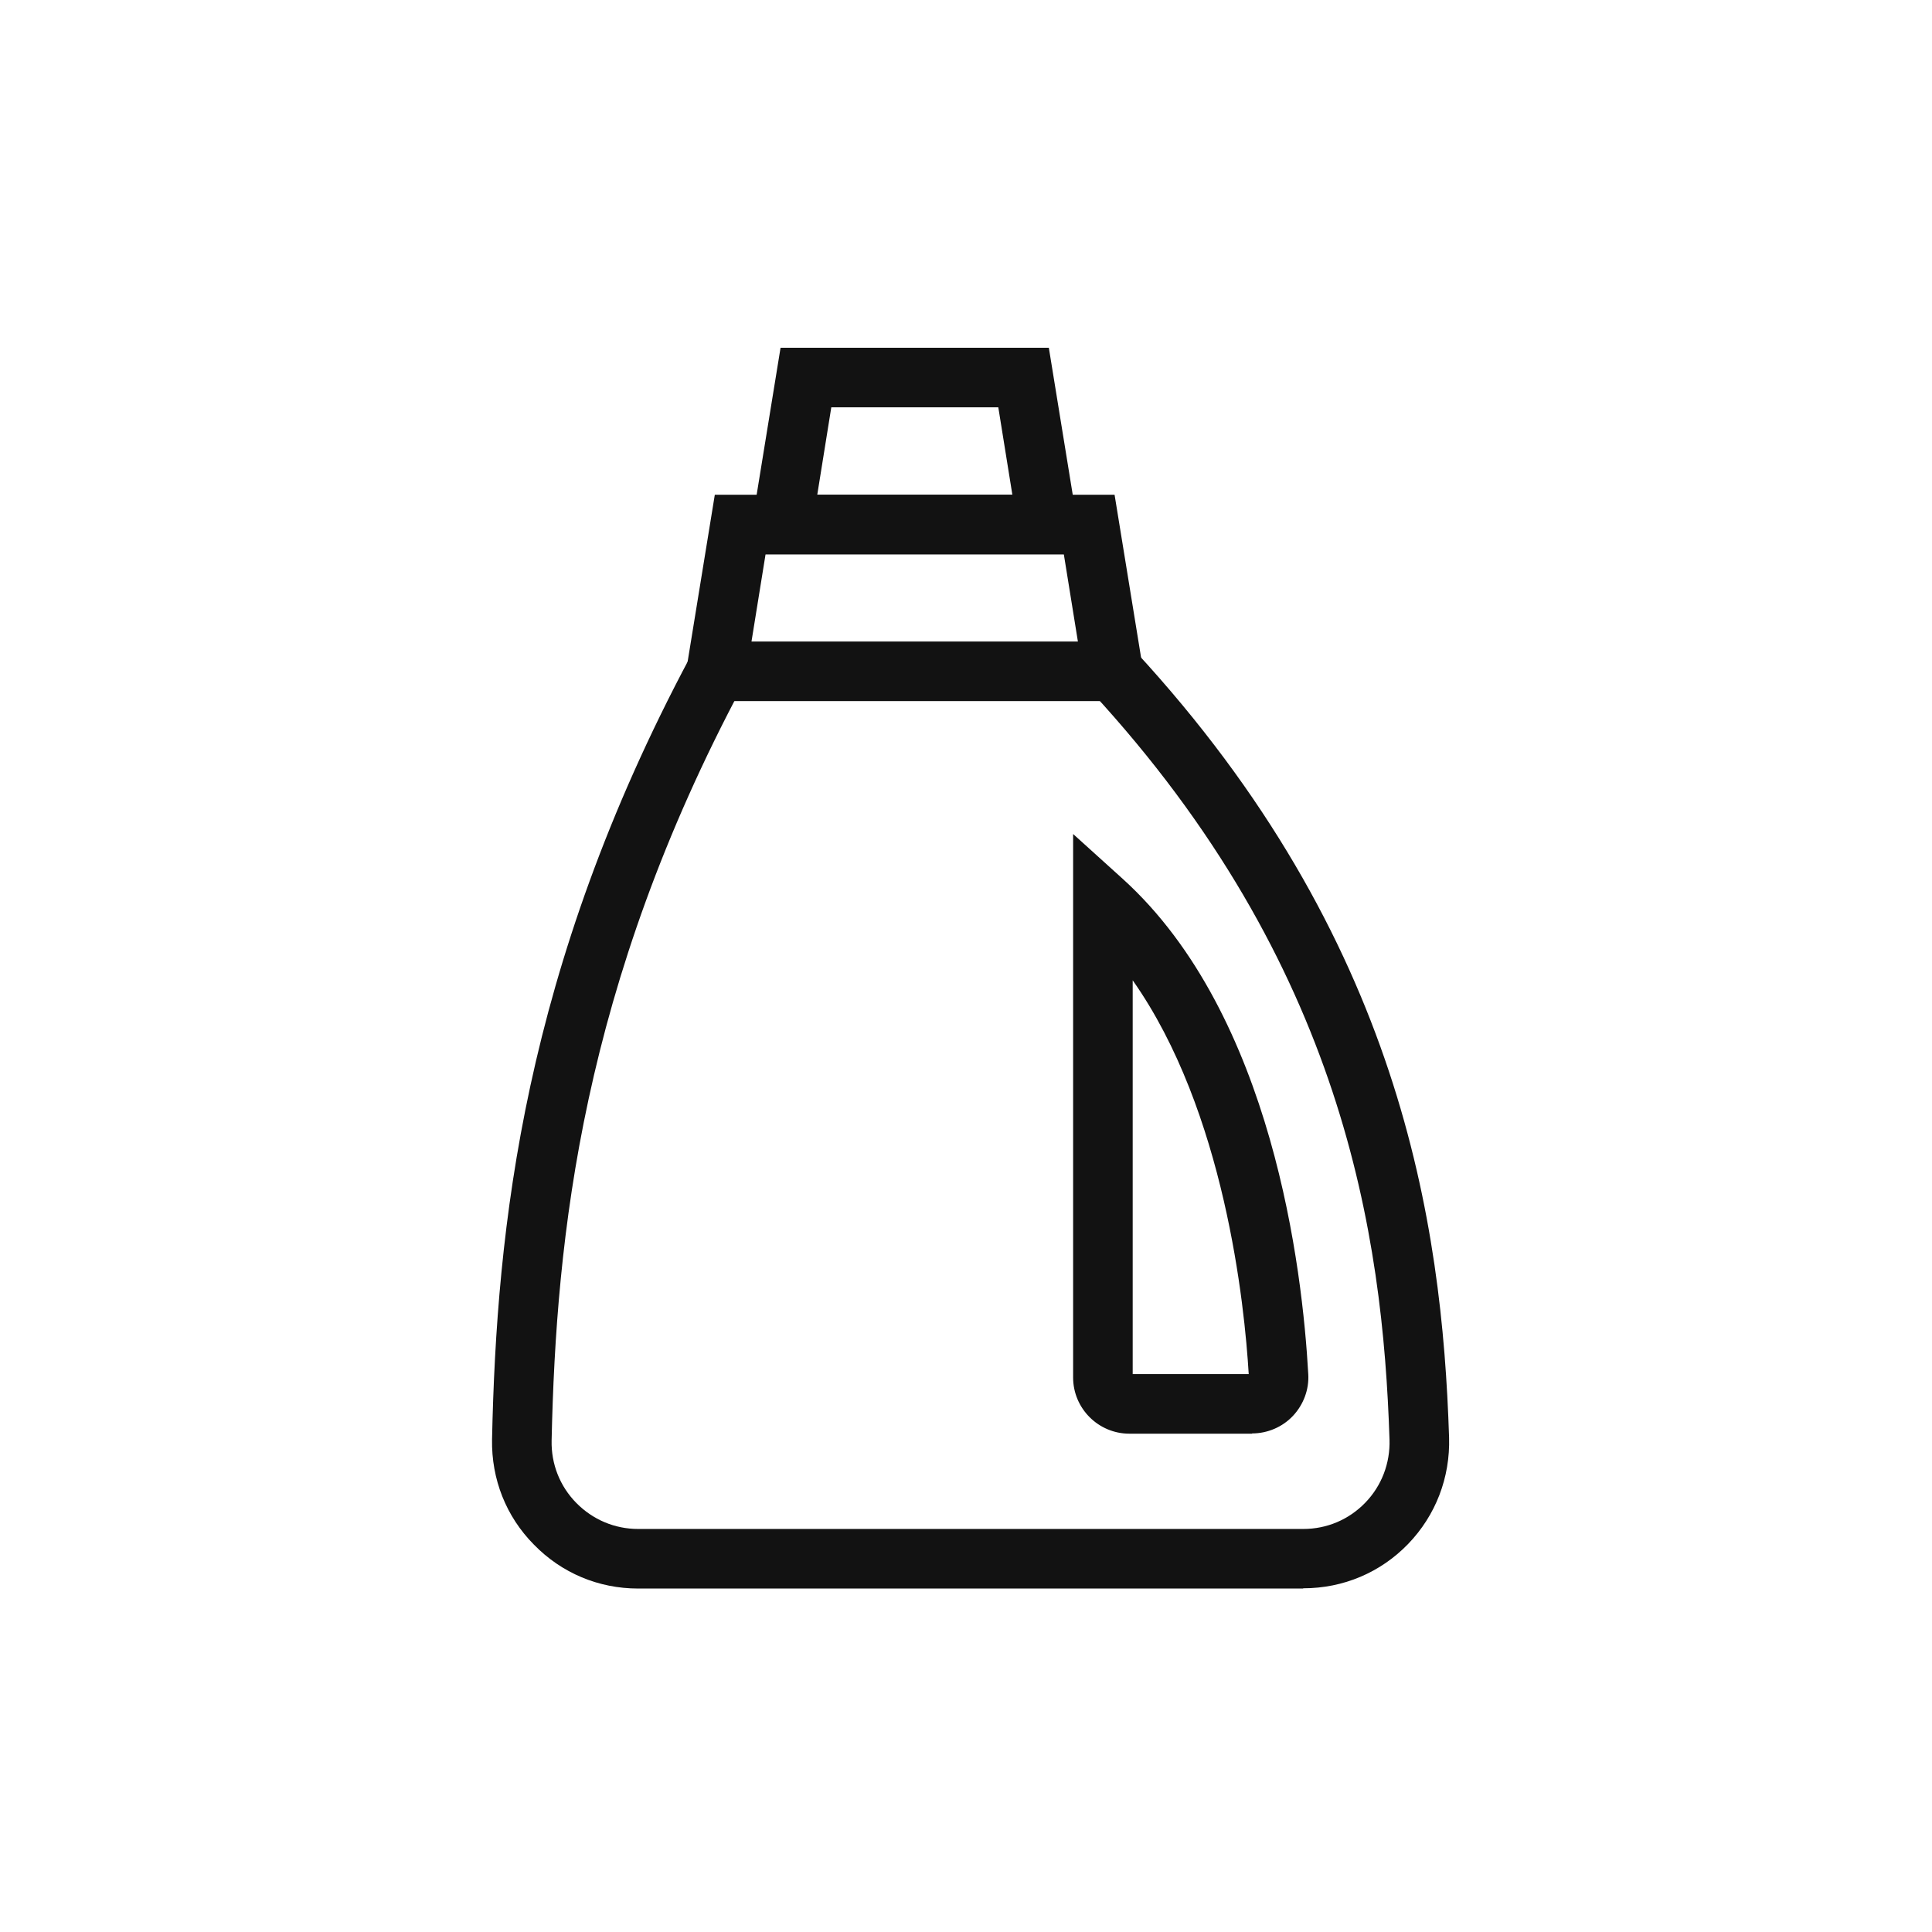 <svg width="72" height="72" viewBox="0 0 72 72" fill="none" xmlns="http://www.w3.org/2000/svg">
<path d="M40.33 20.658H27.837L29.089 12.96H39.087L40.339 20.658H40.33ZM30.448 18.438H37.728L37.204 15.18H30.98L30.457 18.438H30.448Z" fill="#121212"/>
<path d="M42.78 26.127H25.387L26.639 18.438H41.537L42.789 26.127H42.78ZM27.997 23.907H40.17L39.646 20.658H28.53L28.006 23.907H27.997Z" fill="#121212"/>
<path d="M48.56 59.2H23.78C22.306 59.2 20.93 58.623 19.9 57.566C18.861 56.519 18.311 55.125 18.337 53.642C18.506 45.749 19.518 36.115 25.715 24.493L27.677 25.541C21.693 36.746 20.726 46.06 20.557 53.686C20.539 54.565 20.867 55.391 21.48 56.013C22.093 56.634 22.91 56.98 23.78 56.98H48.569C49.448 56.98 50.265 56.634 50.877 56.004C51.49 55.373 51.81 54.53 51.783 53.651C51.535 46.015 50.052 35.947 40.667 25.772L42.301 24.262C52.183 34.97 53.745 45.553 54.003 53.571C54.047 55.063 53.505 56.474 52.476 57.54C51.446 58.605 50.061 59.191 48.569 59.191L48.56 59.2Z" fill="#121212"/>
<path d="M46.66 53.429H42.088C40.933 53.429 39.992 52.488 39.992 51.334V31.081L41.848 32.759C47.441 37.829 48.542 47.356 48.755 51.209C48.791 51.778 48.578 52.346 48.187 52.763C47.797 53.18 47.237 53.42 46.66 53.42V53.429ZM42.212 51.209H46.536C46.385 48.661 45.648 41.407 42.212 36.533V51.209Z" fill="#121212"/>
</svg>
